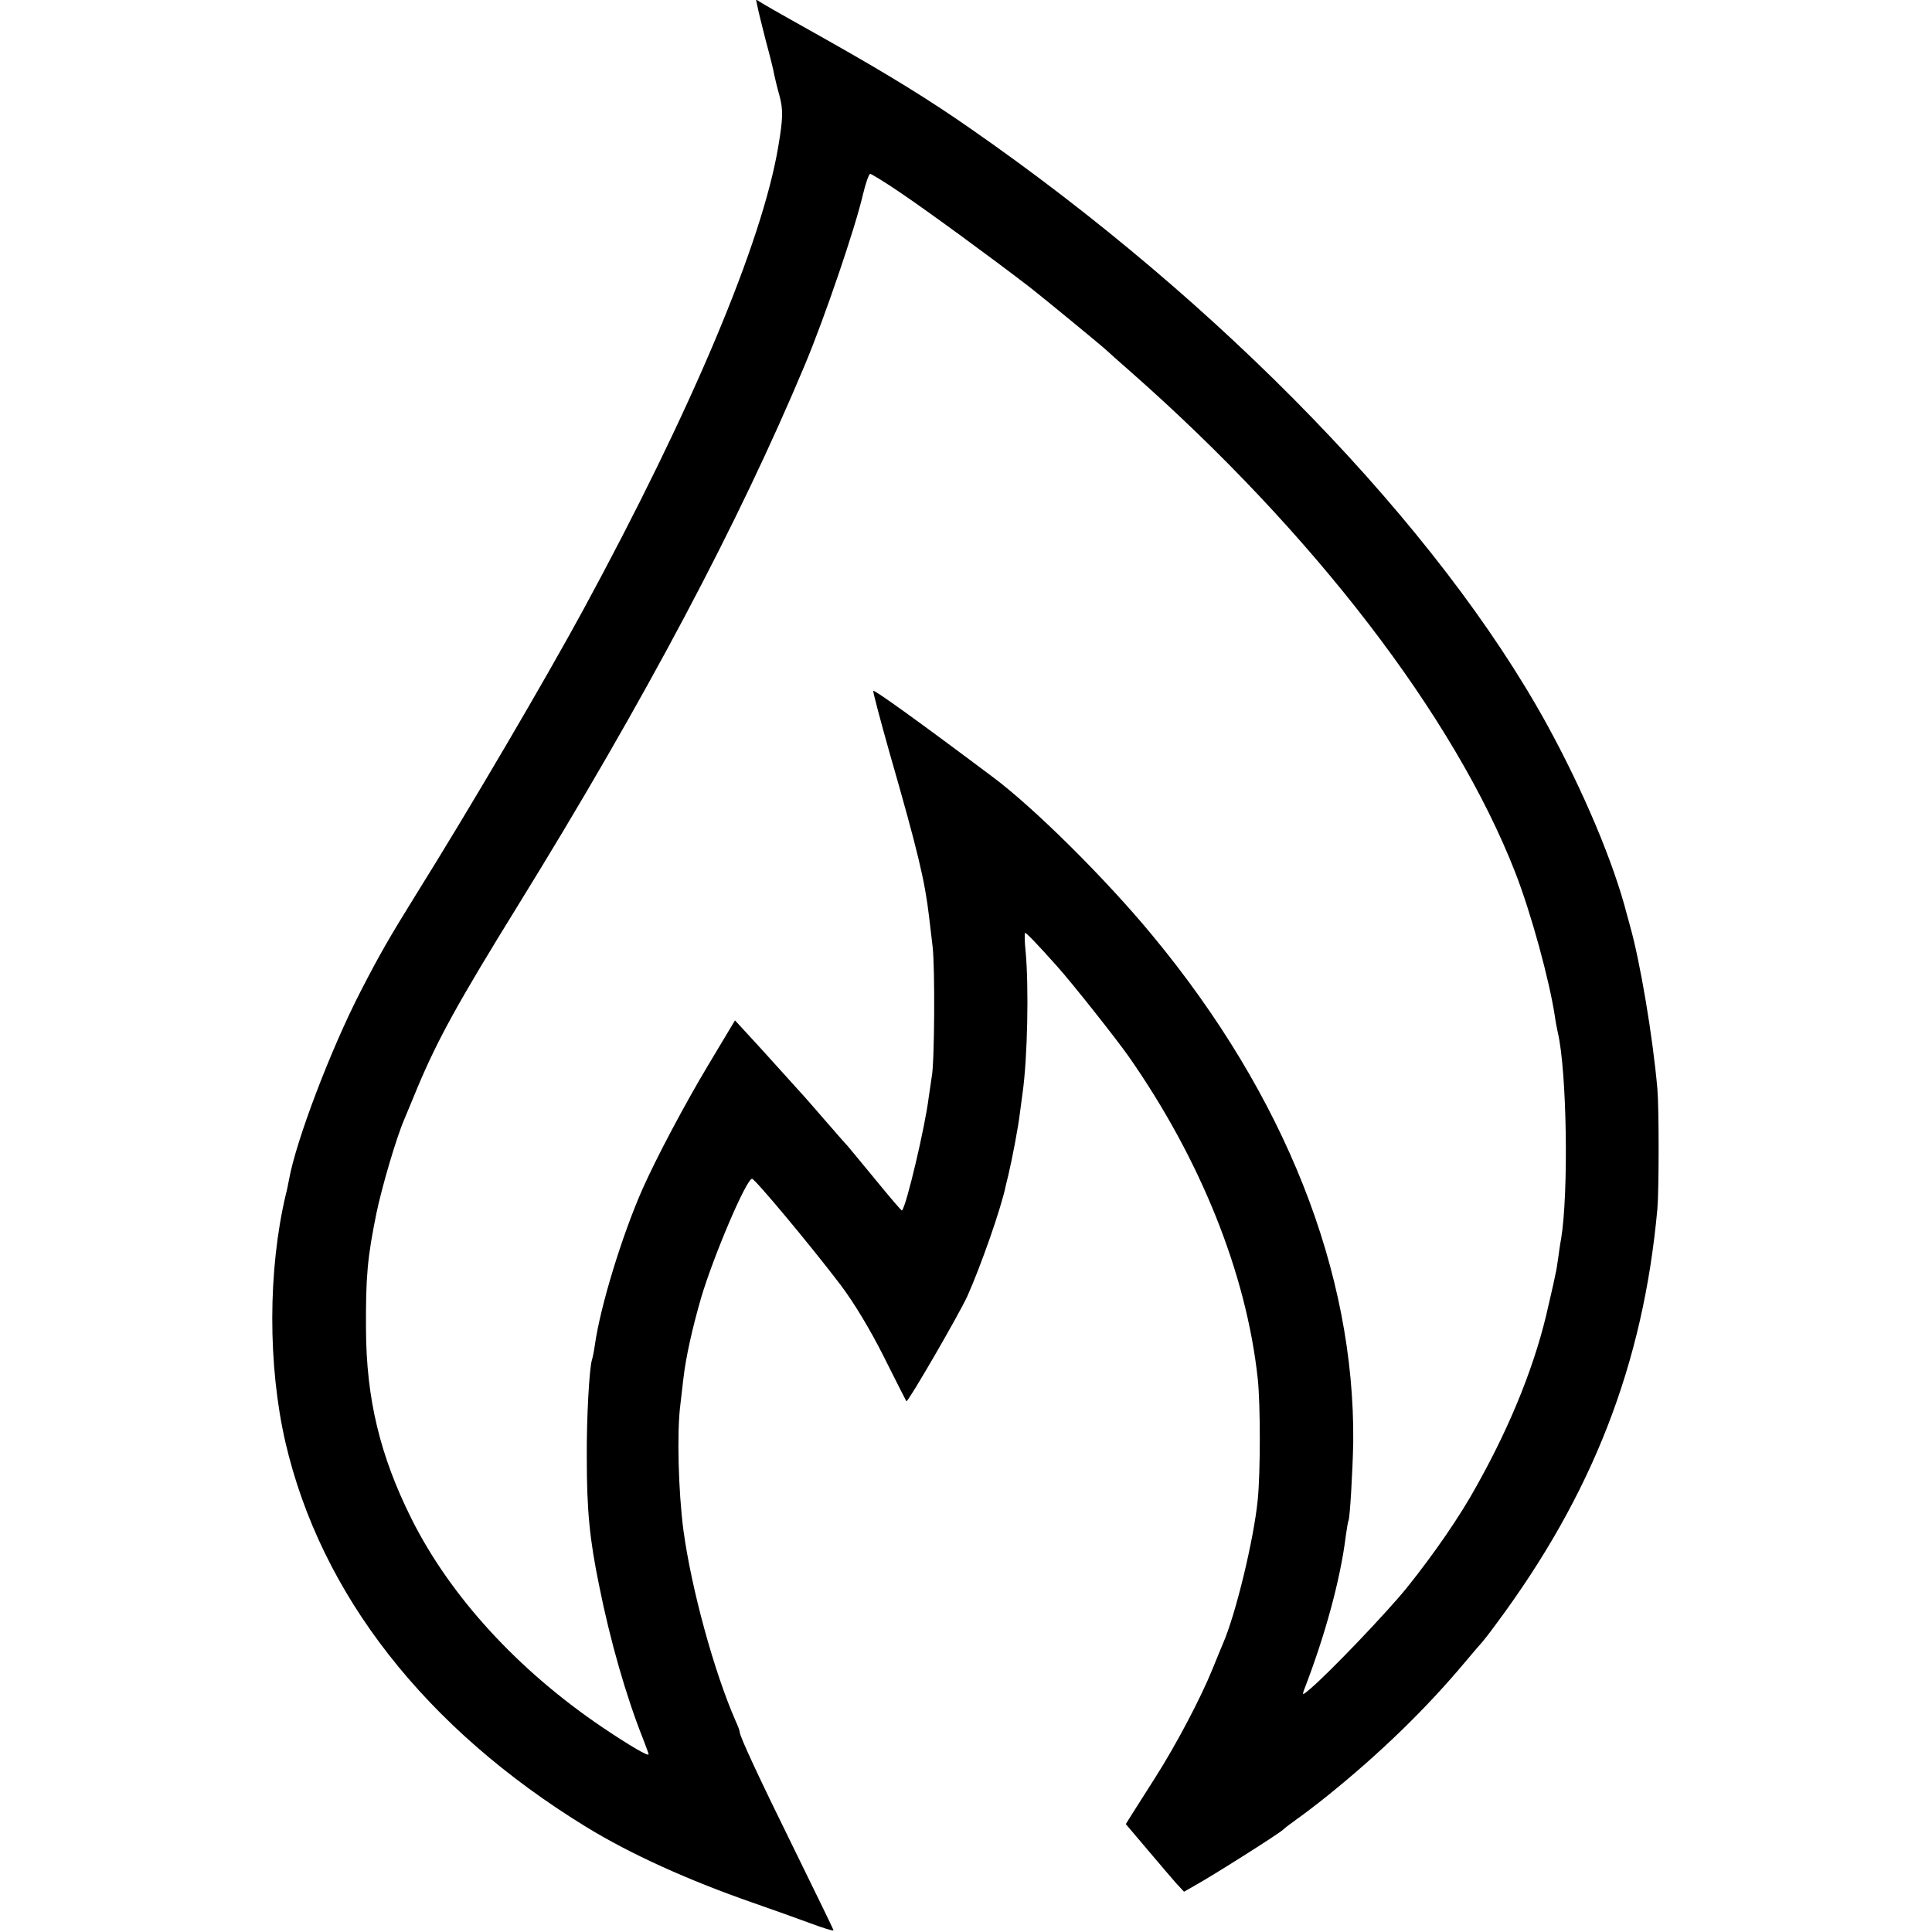 <?xml version="1.0" standalone="no"?>
<!DOCTYPE svg PUBLIC "-//W3C//DTD SVG 20010904//EN"
 "http://www.w3.org/TR/2001/REC-SVG-20010904/DTD/svg10.dtd">
<svg version="1.0" xmlns="http://www.w3.org/2000/svg"
 width="700pt" height="700pt" viewBox="0 0 700 700"
 preserveAspectRatio="xMidYMid meet">
<g transform="translate(0,700) scale(0.1,-0.1)"
fill="#000000" stroke="none">
<path d="M2744 6979 c2 -13 16 -69 30 -124 15 -55 29 -111 31 -125 3 -14 11
-48 19 -76 14 -52 13 -83 -4 -184 -58 -348 -314 -956 -707 -1680 -138 -254
-415 -726 -605 -1030 -98 -158 -133 -219 -202 -353 -108 -210 -234 -541 -259
-682 -3 -16 -8 -41 -12 -55 -64 -272 -65 -616 -1 -895 128 -552 507 -1037
1091 -1395 160 -98 368 -192 600 -273 72 -25 167 -59 213 -76 45 -17 82 -28
82 -25 0 3 -63 132 -139 287 -130 264 -201 416 -201 432 0 4 -6 21 -14 38 -79
180 -161 480 -190 694 -18 139 -24 352 -11 453 3 25 8 68 11 95 9 78 32 181
64 292 45 152 165 434 185 432 11 -1 210 -239 321 -385 48 -64 104 -156 156
-259 44 -88 81 -161 82 -162 5 -6 192 317 221 381 48 107 123 320 139 400 3
11 7 30 10 41 14 59 36 176 41 220 4 28 8 61 10 75 18 127 23 384 11 513 -4
37 -4 67 -2 67 5 0 42 -38 116 -121 54 -60 214 -262 261 -329 260 -373 425
-785 466 -1165 10 -92 10 -340 0 -439 -14 -143 -80 -416 -126 -521 -5 -11 -21
-51 -37 -90 -44 -109 -134 -279 -210 -398 -38 -60 -77 -121 -87 -137 l-18 -29
78 -92 c43 -51 90 -106 105 -123 l28 -30 42 24 c63 35 297 183 316 200 9 9 33
26 52 40 19 13 69 51 110 84 191 154 357 315 500 486 30 36 57 67 60 70 3 3
26 32 50 65 350 470 534 943 585 1505 6 68 6 368 0 435 -17 193 -63 463 -99
590 -2 6 -6 24 -11 40 -48 189 -159 451 -290 690 -393 715 -1178 1527 -2090
2160 -149 104 -297 195 -515 318 -107 60 -210 118 -228 129 l-33 20 5 -23z
m524 -681 c96 -65 315 -225 461 -337 49 -38 269 -219 281 -231 3 -3 43 -39 90
-80 660 -582 1170 -1247 1390 -1811 58 -149 124 -391 144 -524 2 -16 7 -41 10
-55 33 -138 40 -581 12 -750 -3 -14 -7 -43 -10 -65 -3 -22 -7 -49 -10 -60 -2
-11 -13 -62 -25 -112 -45 -207 -134 -430 -260 -655 -60 -110 -156 -249 -254
-371 -72 -89 -280 -307 -351 -367 -26 -22 -28 -23 -22 -5 78 201 133 405 152
560 4 28 8 53 10 56 5 10 15 178 17 284 6 615 -247 1255 -727 1835 -169 205
-432 466 -582 577 -280 210 -426 314 -430 310 -2 -2 25 -104 60 -228 103 -358
127 -462 142 -589 2 -19 8 -69 13 -110 9 -75 7 -422 -3 -470 -2 -14 -7 -47
-11 -75 -13 -107 -81 -395 -97 -411 -2 -1 -43 47 -92 107 -49 60 -97 117 -105
127 -9 9 -45 51 -81 92 -36 41 -69 80 -75 86 -5 6 -44 48 -85 94 -41 46 -96
106 -121 133 l-46 50 -97 -162 c-84 -140 -187 -334 -239 -451 -73 -166 -152
-422 -172 -565 -3 -22 -8 -45 -10 -51 -10 -30 -20 -214 -19 -354 0 -192 10
-296 45 -466 40 -200 98 -401 158 -552 11 -29 21 -55 21 -58 0 -9 -65 29 -165
96 -307 207 -553 475 -694 757 -114 228 -164 435 -165 688 -1 190 5 258 38
420 20 96 72 273 101 340 7 17 29 69 49 118 73 173 145 304 363 657 459 743
799 1384 1040 1960 72 172 181 493 209 613 10 42 22 77 27 77 4 0 57 -32 115
-72z"/>
</g>
</svg>
